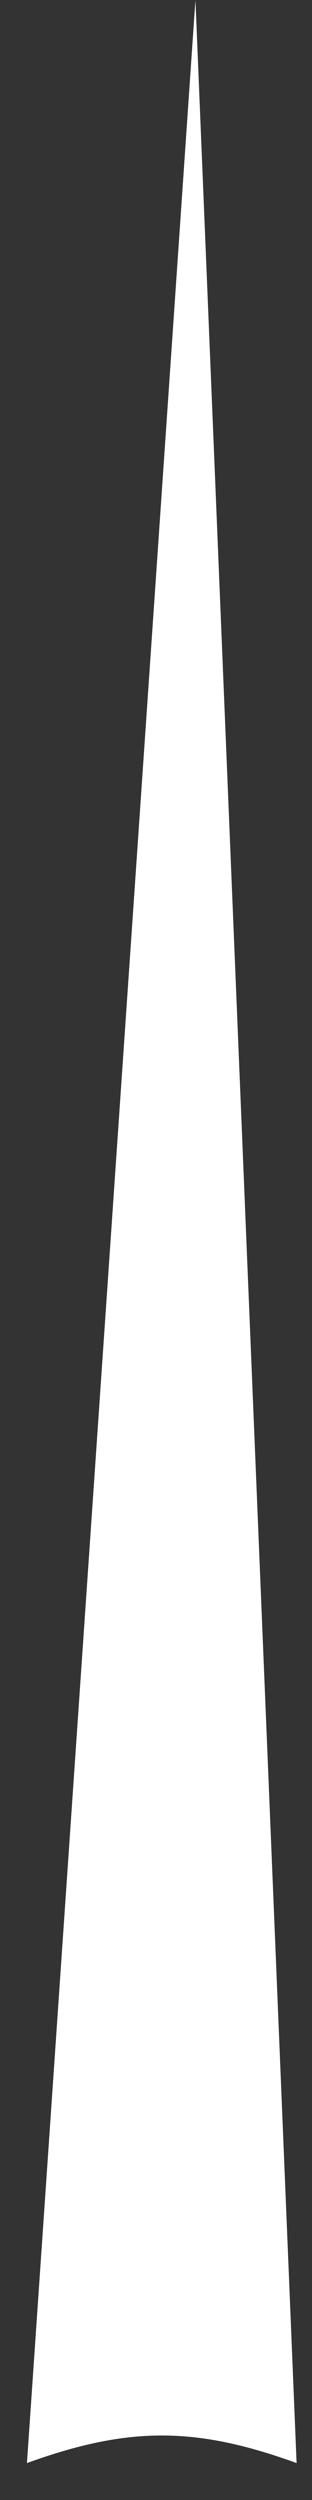 <svg
  width="5"
  height="40"
  viewBox="0 0 5 40"
  fill="none"
  xmlns="http://www.w3.org/2000/svg"
>
<rect x="0" y="0" width="5" height="40" fill="#333333" stroke="none"/>
<path
    d="M4.753 39.409C3.133 38.821 2.053 38.821 0.432 39.409L3.132 -4.46527e-05L4.753 39.409Z"
    fill="white"
  />
</svg>
